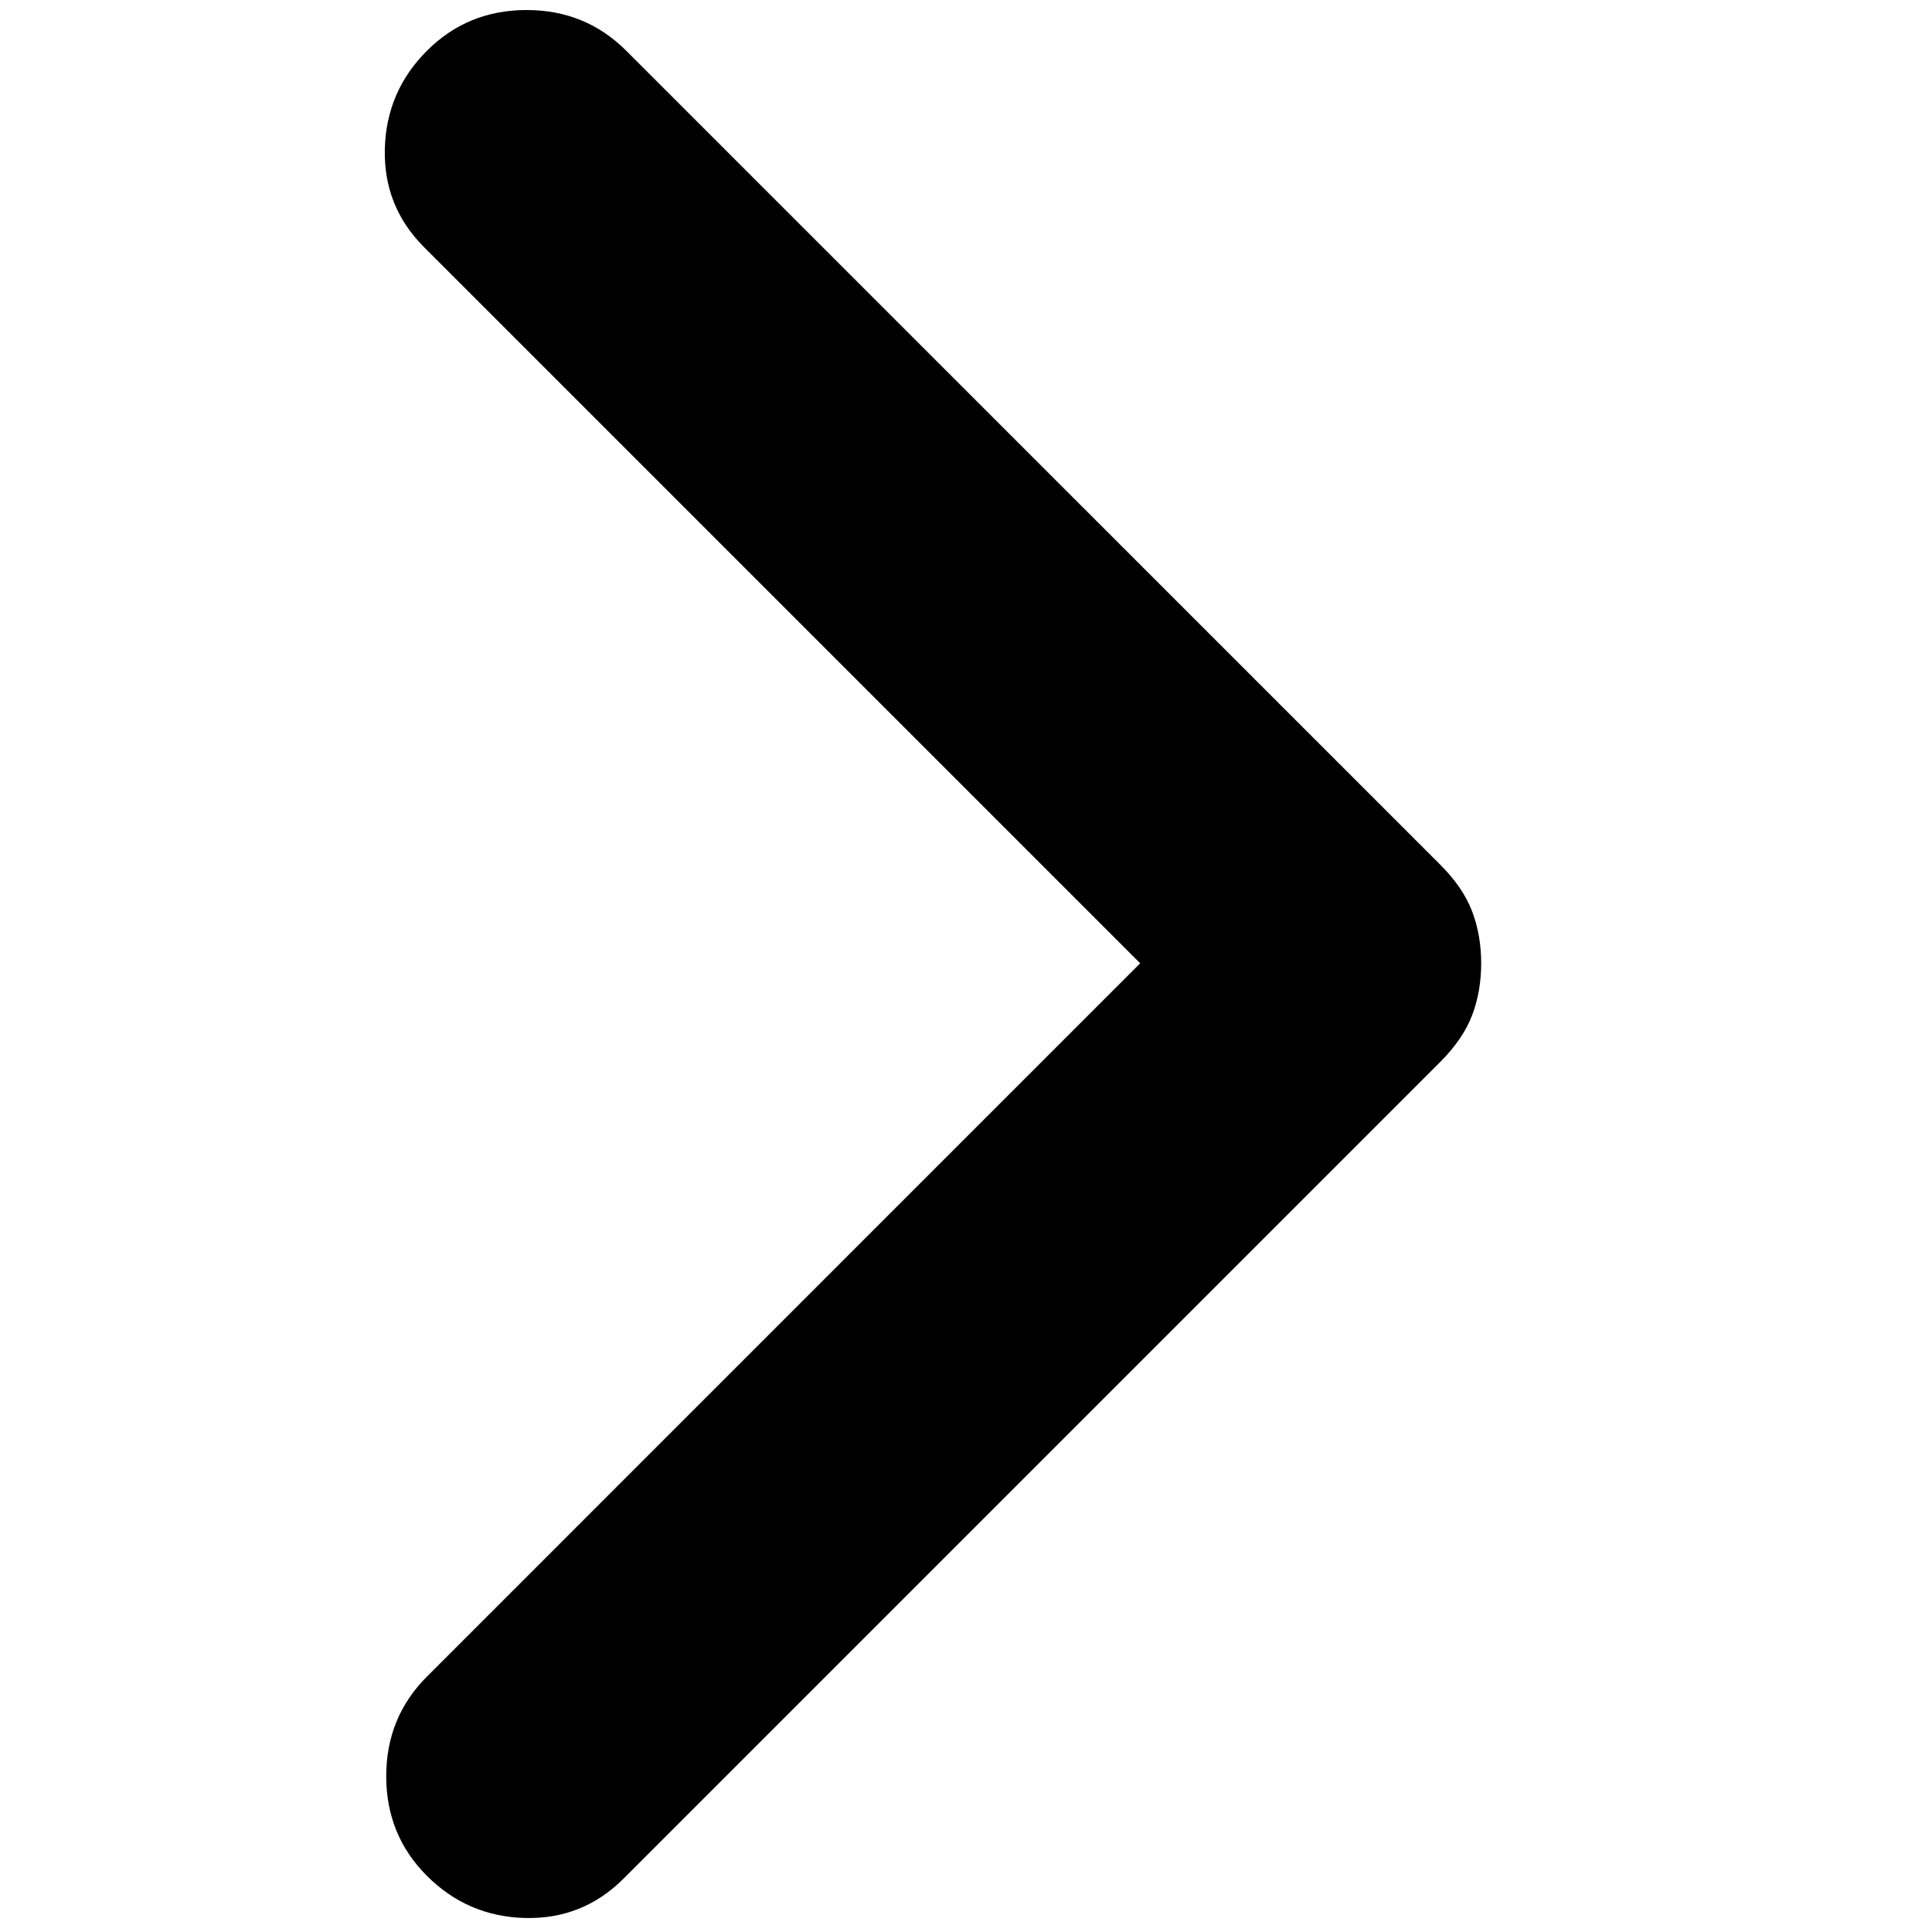 <!-- Generated by IcoMoon.io -->
<svg version="1.1" xmlns="http://www.w3.org/2000/svg" width="32" height="32" viewBox="0 0 32 32">
<path d="M18.883 15.953l-11.858-11.858q-0.674-0.674-0.651-1.627t0.697-1.627q0.675-0.675 1.651-0.675t1.651 0.675l13.487 13.486q0.372 0.372 0.523 0.768 0.15 0.395 0.15 0.86 0 0.466-0.15 0.861-0.152 0.395-0.523 0.768l-13.533 13.533q-0.675 0.674-1.628 0.651-0.952-0.023-1.627-0.697t-0.675-1.651 0.675-1.651l11.812-11.813z"></path>
</svg>
